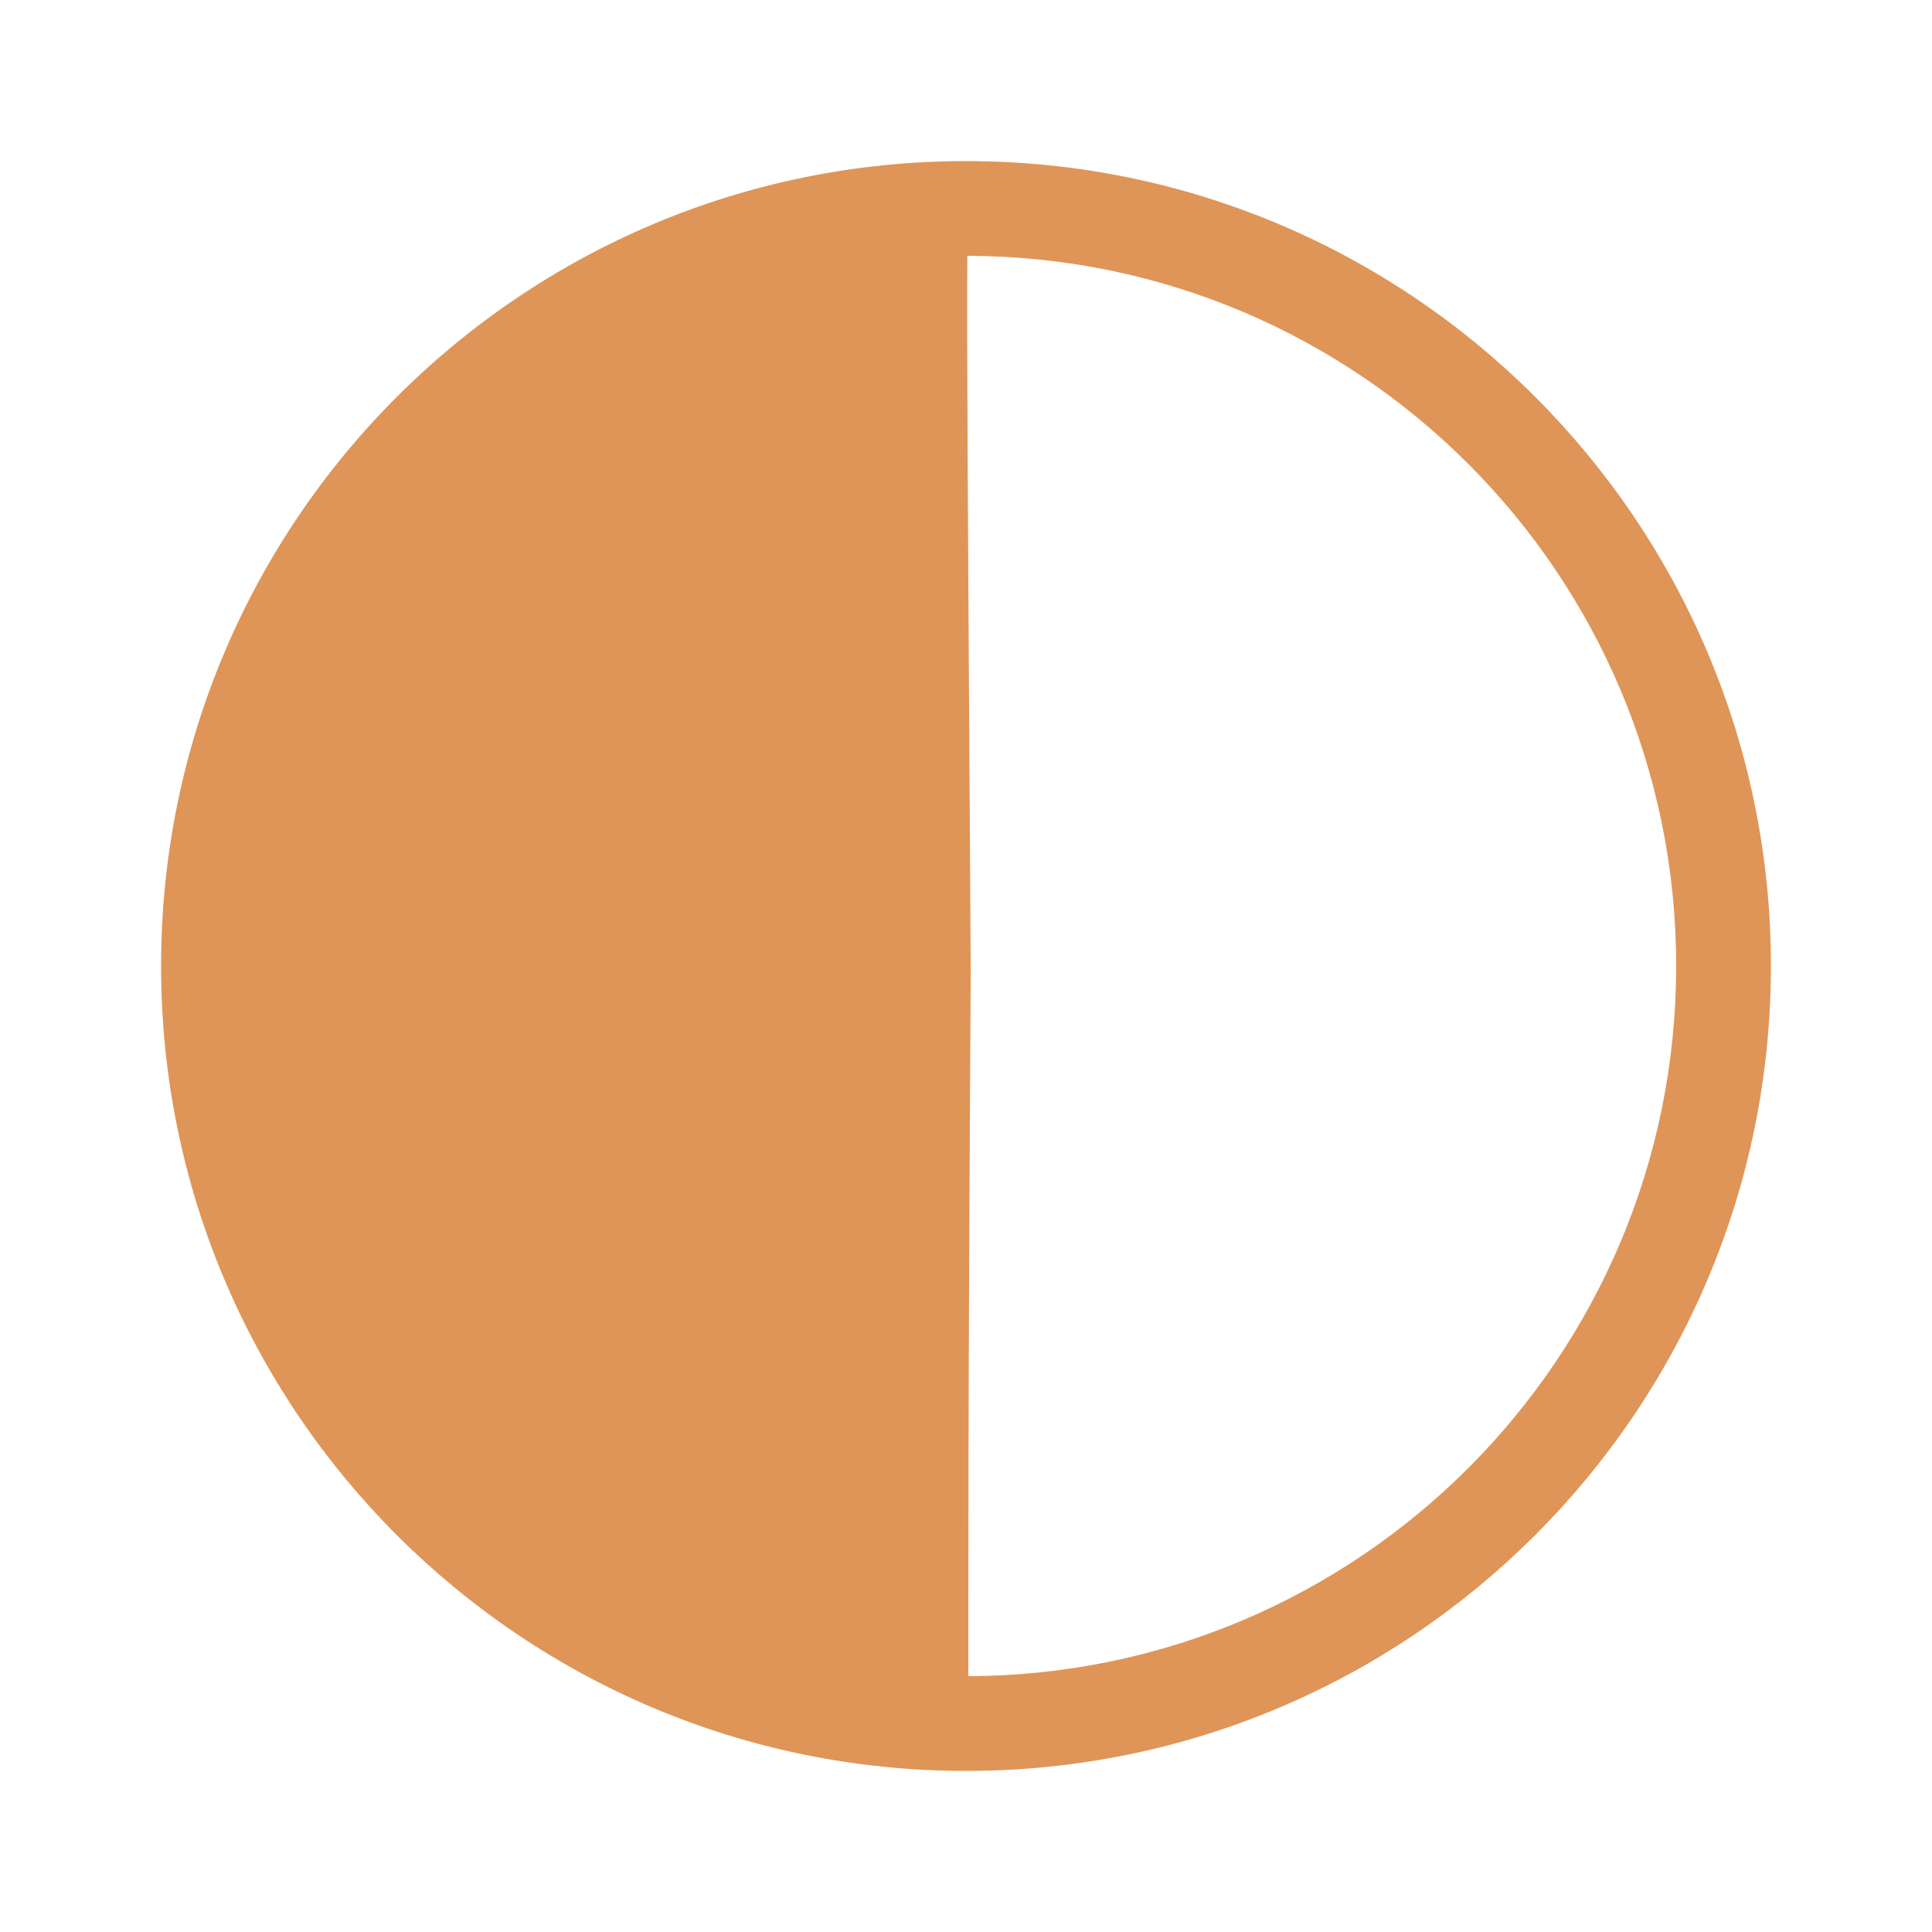<?xml version="1.0" encoding="UTF-8"?>
<svg width="24px" height="24px" viewBox="0 0 24 24" version="1.1" xmlns="http://www.w3.org/2000/svg" xmlns:xlink="http://www.w3.org/1999/xlink">
    <title>icon / Audio / AudioSwitch</title>
    <defs>
        <path d="M12.017,3.178 C12.008,4.017 12.022,6.232 12.059,12.076 C12.024,17.598 12.03,19.879 12.029,20.822 C16.888,20.807 20.822,16.863 20.822,12 C20.822,7.133 16.882,3.187 12.017,3.178 L12.017,3.178 Z M12,21.999 C6.478,21.999 2.001,17.522 2.001,12 C2.001,6.478 6.478,2.001 12,2.001 C17.522,2.001 21.999,6.478 21.999,12 C21.999,17.522 17.522,21.999 12,21.999 Z" id="path-1"></path>
    </defs>
    <g id="icon-/-Audio-/-AudioSwitch" stroke="none" stroke-width="1" fill="none" fill-rule="evenodd">
        <mask id="mask-2" fill="white">
            <use xlink:href="#path-1"></use>
        </mask>
        <use id="Shape" fill="#DF9557" fill-rule="nonzero" xlink:href="#path-1"></use>
    </g>
</svg>